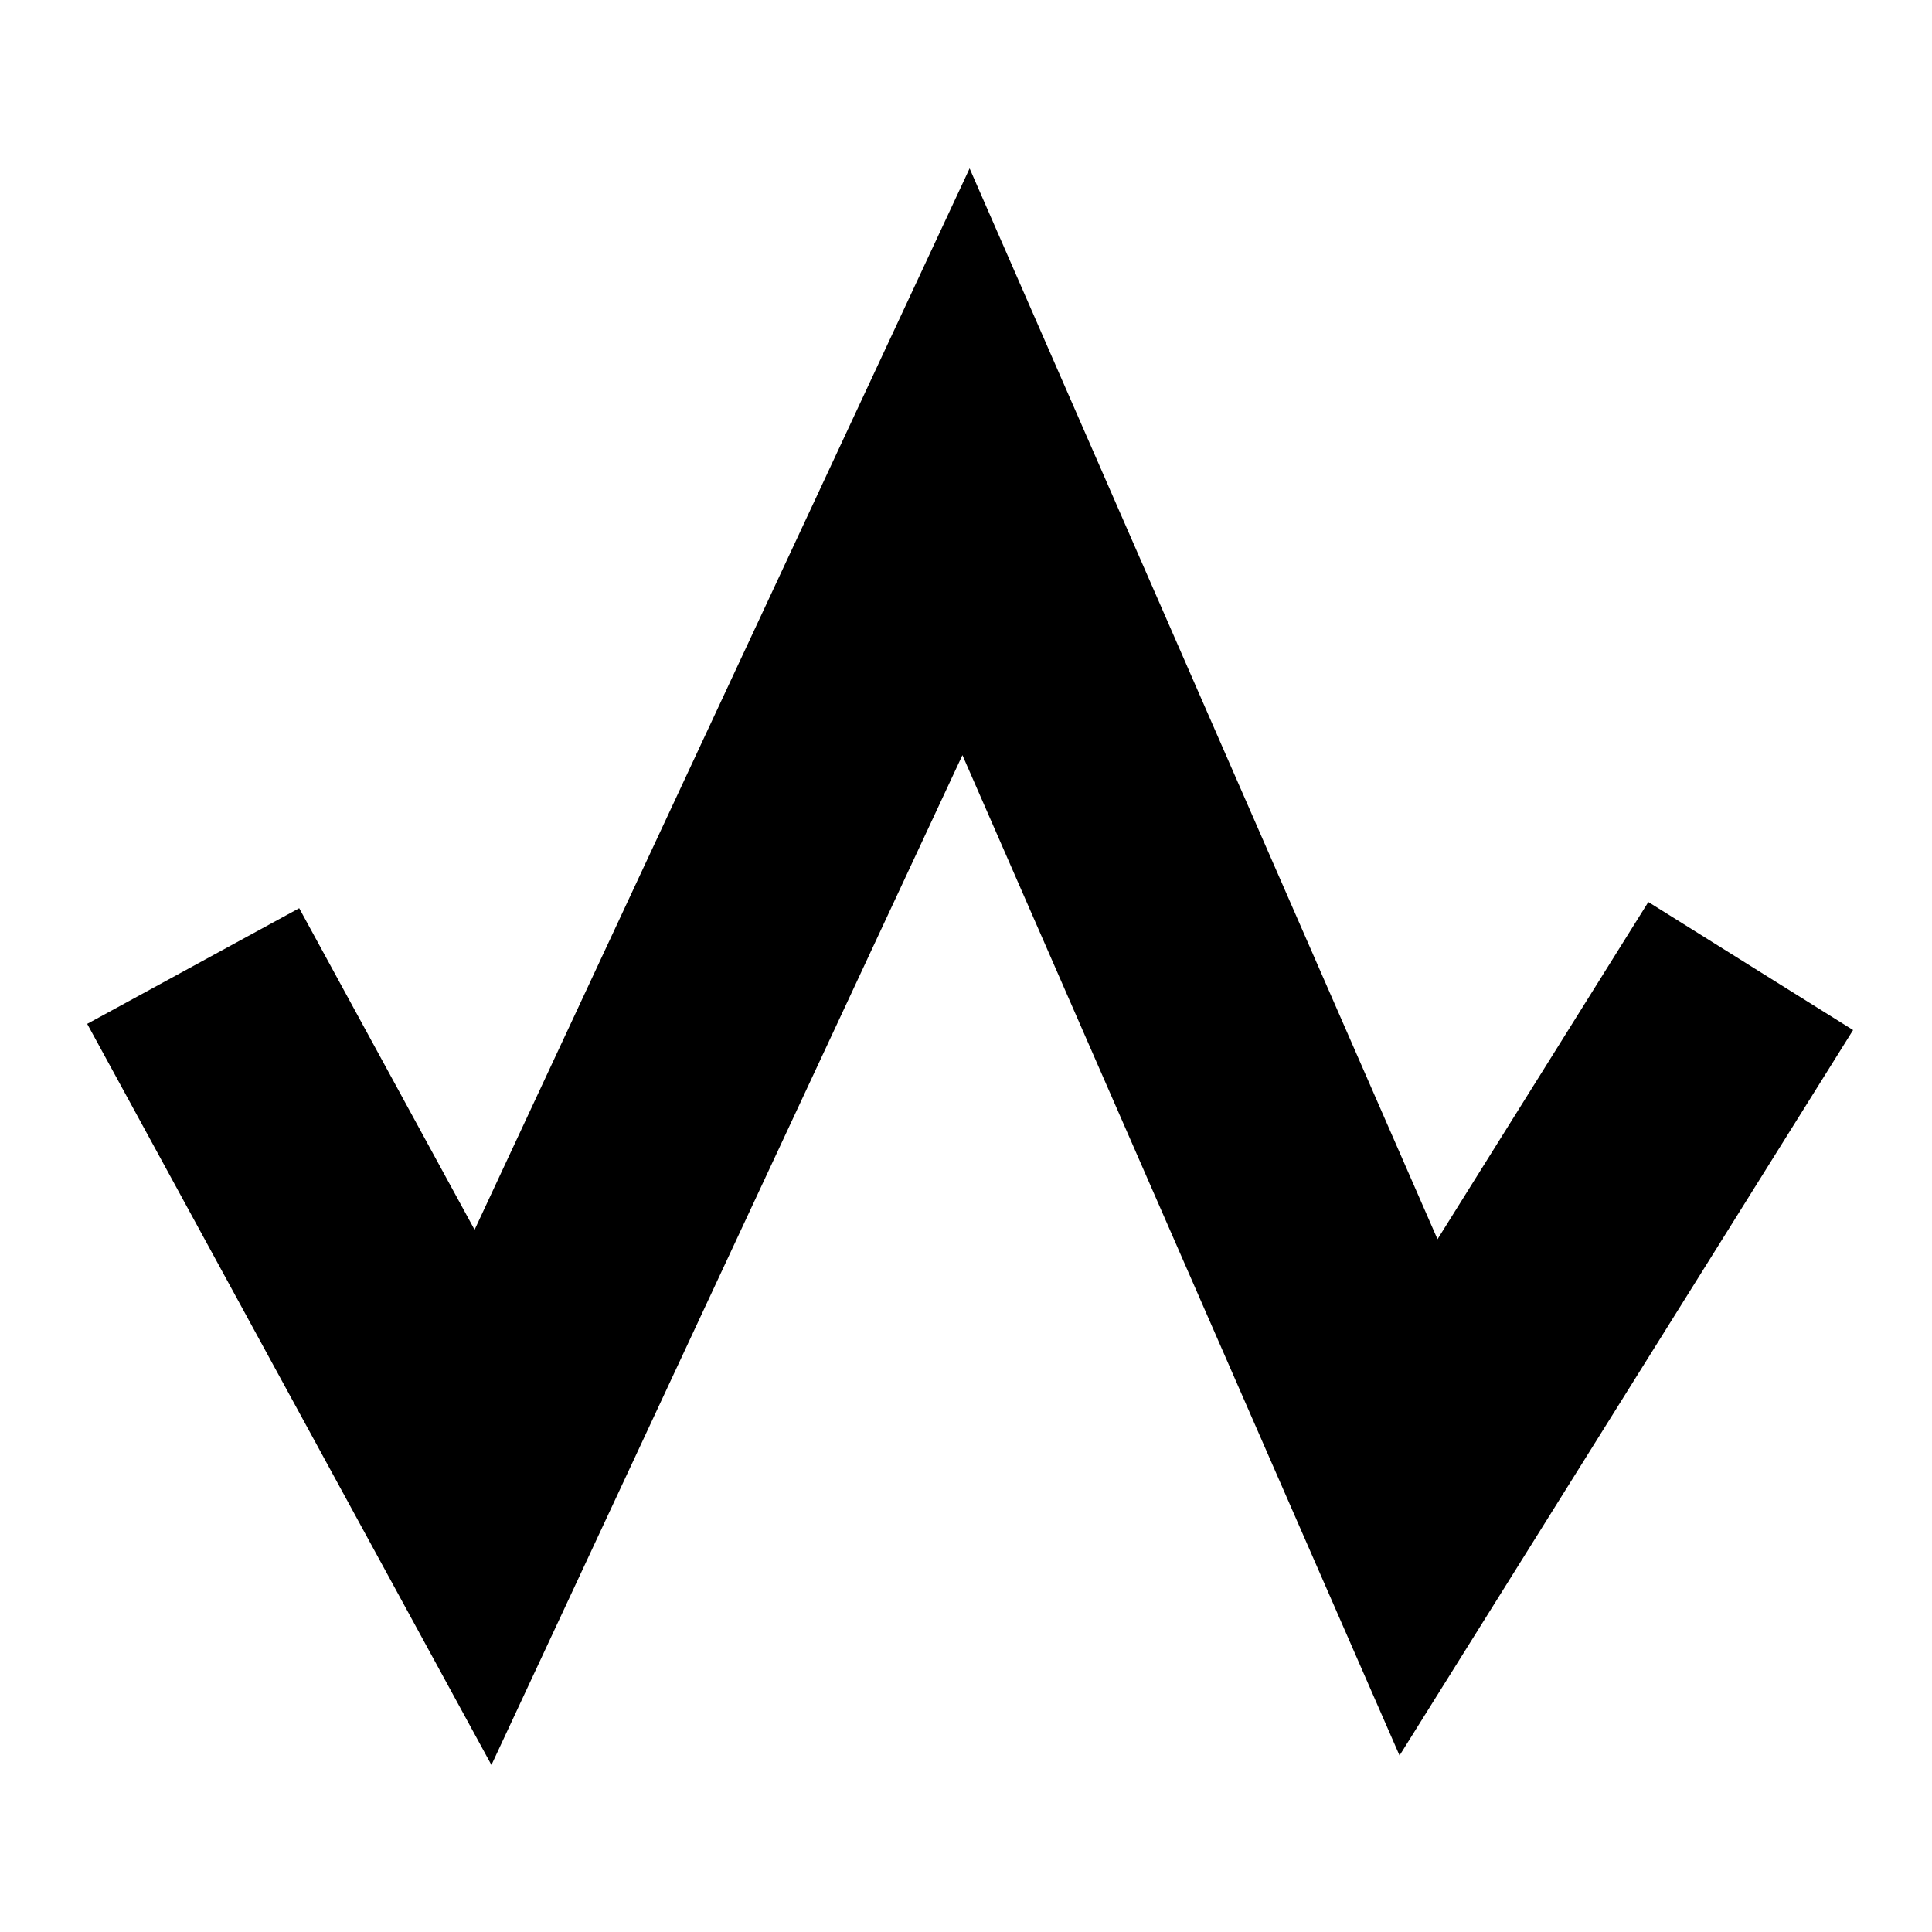 <?xml version="1.0" encoding="UTF-8"?>
<!-- Created with Inkscape (http://www.inkscape.org/) -->
<svg
  width="400"
  height="400"
  version="1.1"
  viewBox="0 0 105.83 105.83"
  xml:space="preserve"
  xmlns="http://www.w3.org/2000/svg"
>
  <g>
    <path
      d="m10.583 52.917 15.875 29.104 26.458-56.726 24.787 56.726 18.196-29.104"
      fill="none"
      stroke="#000"
      stroke-width="13.229"
    />
  </g>
</svg>

